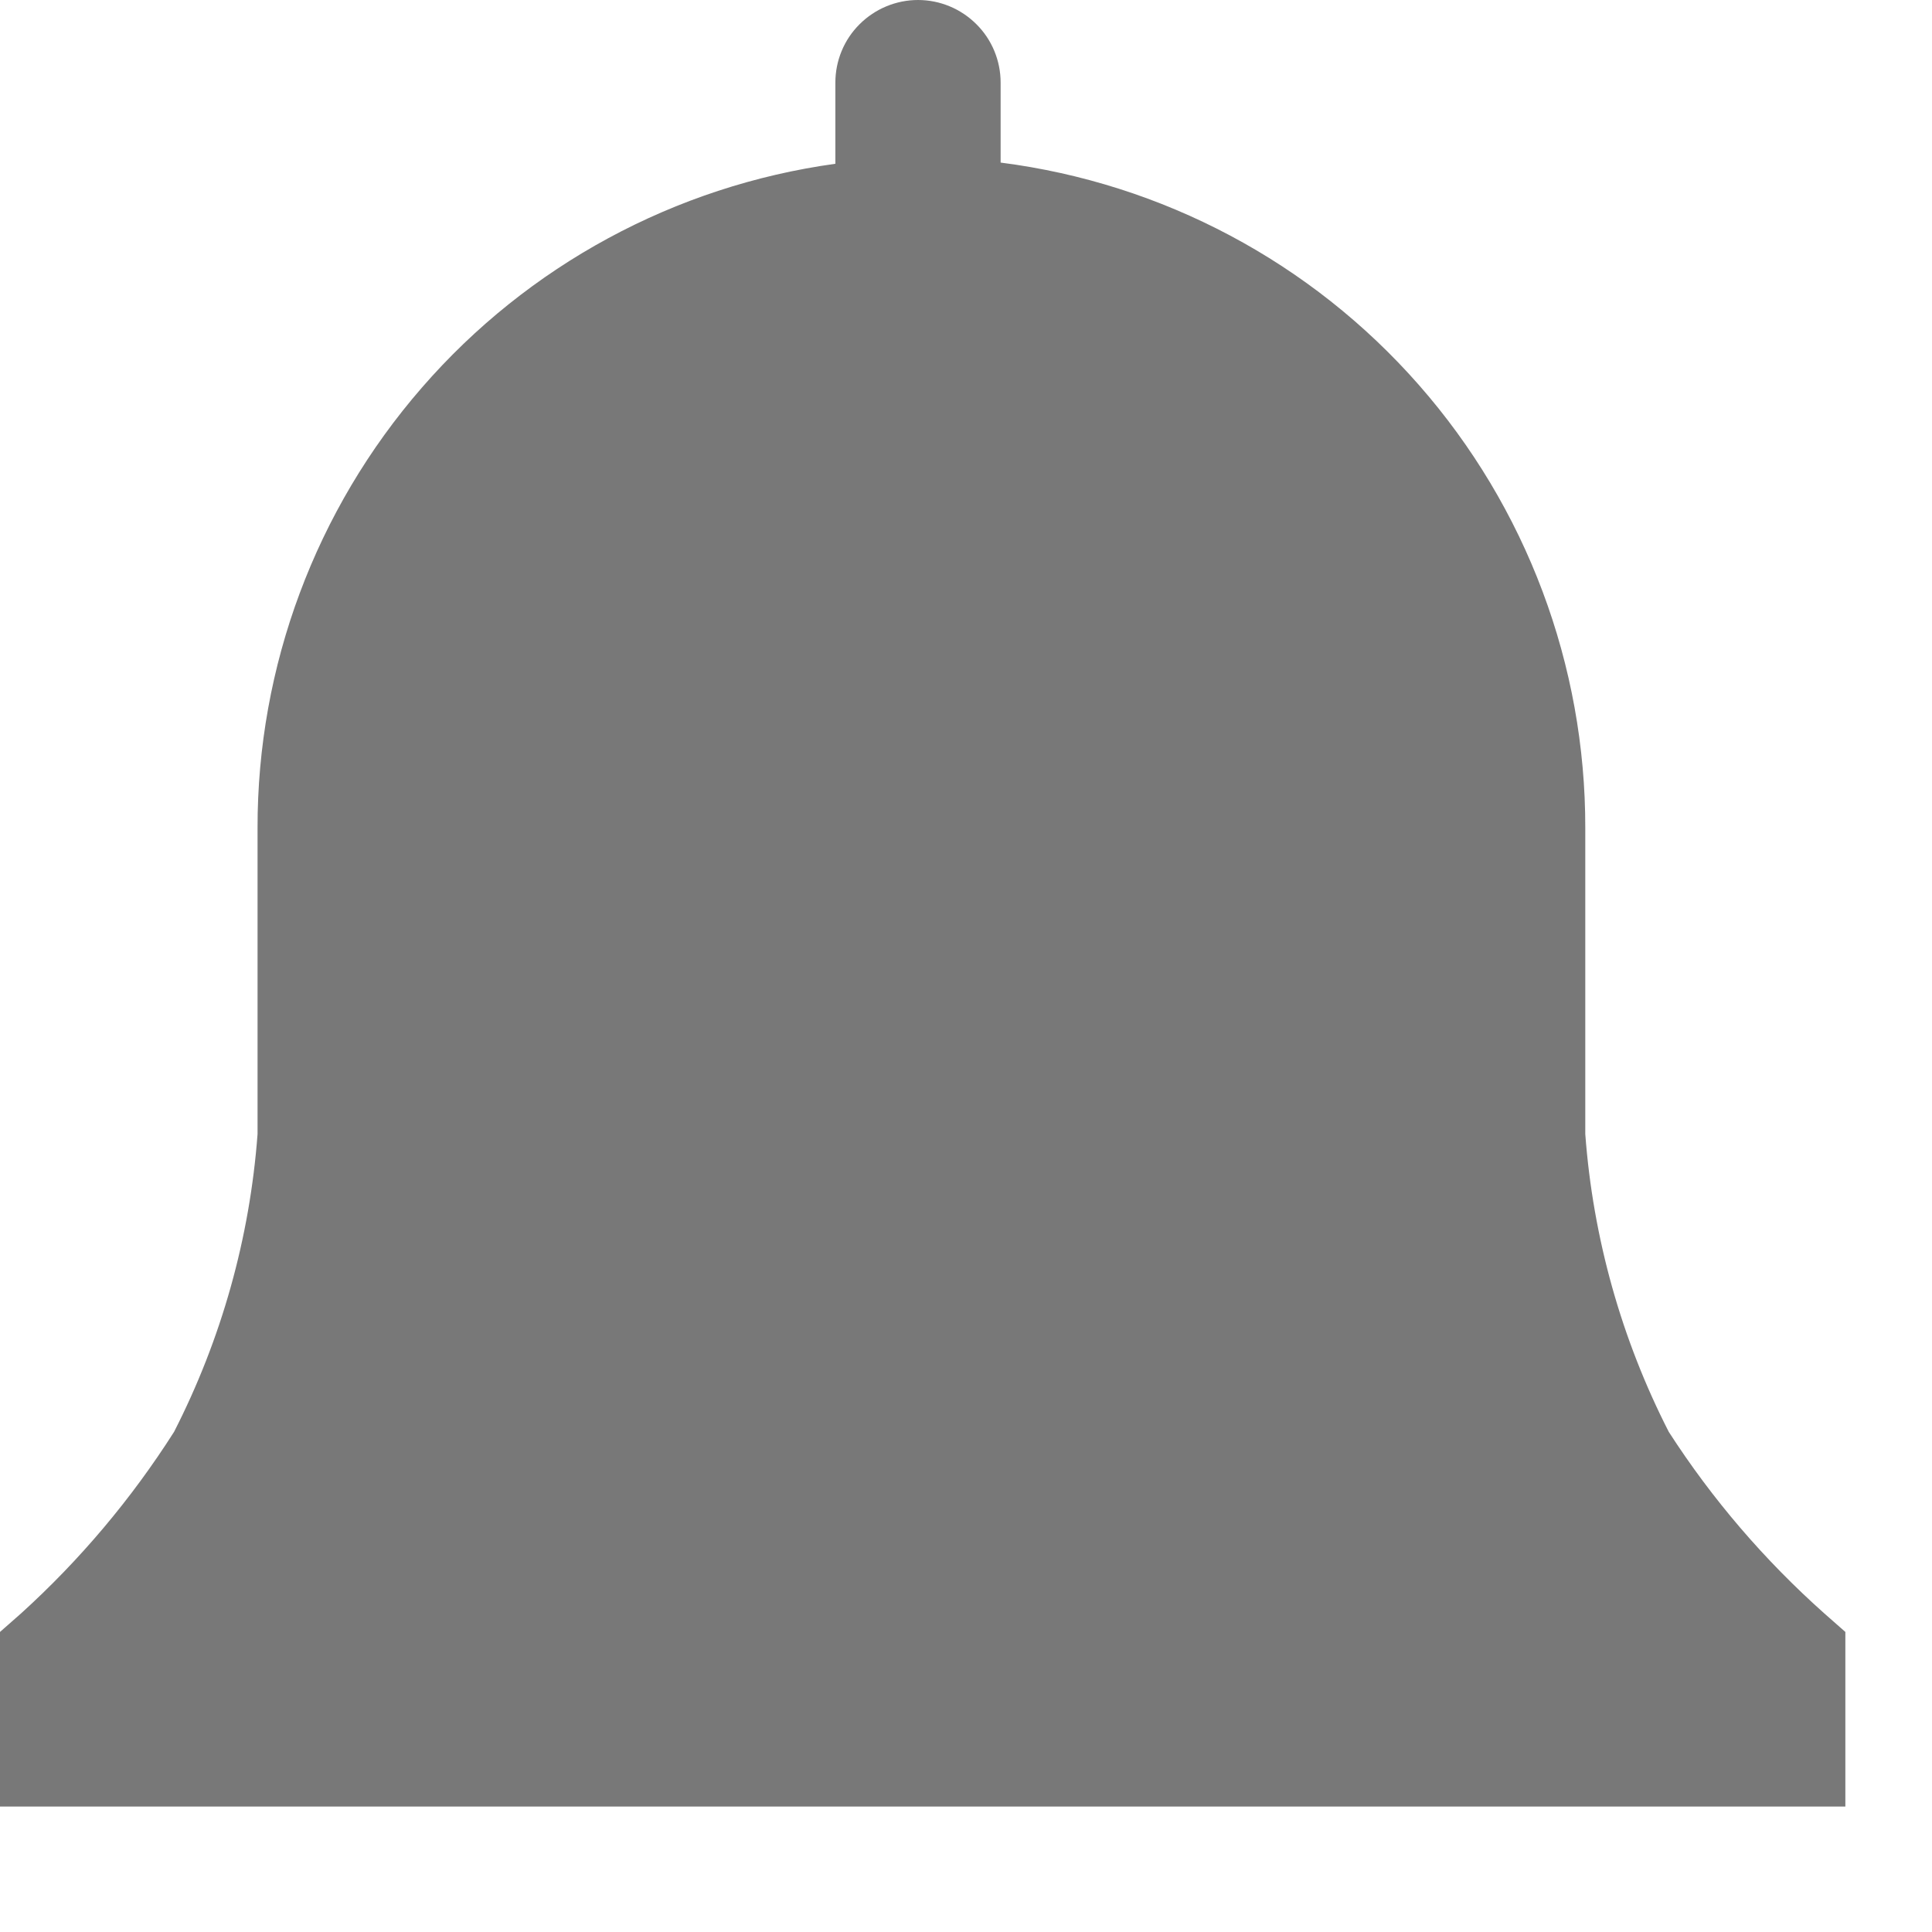 <svg width="13" height="13" viewBox="0 0 13 13" fill="none" xmlns="http://www.w3.org/2000/svg">
<path d="M12.417 10.981L12.275 10.856C11.873 10.498 11.521 10.088 11.229 9.635C10.91 9.011 10.719 8.33 10.667 7.631V5.573C10.669 4.475 10.271 3.414 9.547 2.59C8.823 1.765 7.822 1.233 6.733 1.094V0.556C6.733 0.409 6.675 0.267 6.57 0.163C6.466 0.059 6.325 0 6.177 0C6.03 0 5.888 0.059 5.784 0.163C5.679 0.267 5.621 0.409 5.621 0.556V1.102C4.542 1.251 3.553 1.786 2.839 2.608C2.124 3.43 1.731 4.484 1.733 5.573V7.631C1.681 8.33 1.49 9.011 1.171 9.635C0.884 10.086 0.538 10.497 0.142 10.856L0 10.981V12.156H12.417V10.981Z" fill="#787878"/>
</svg>
